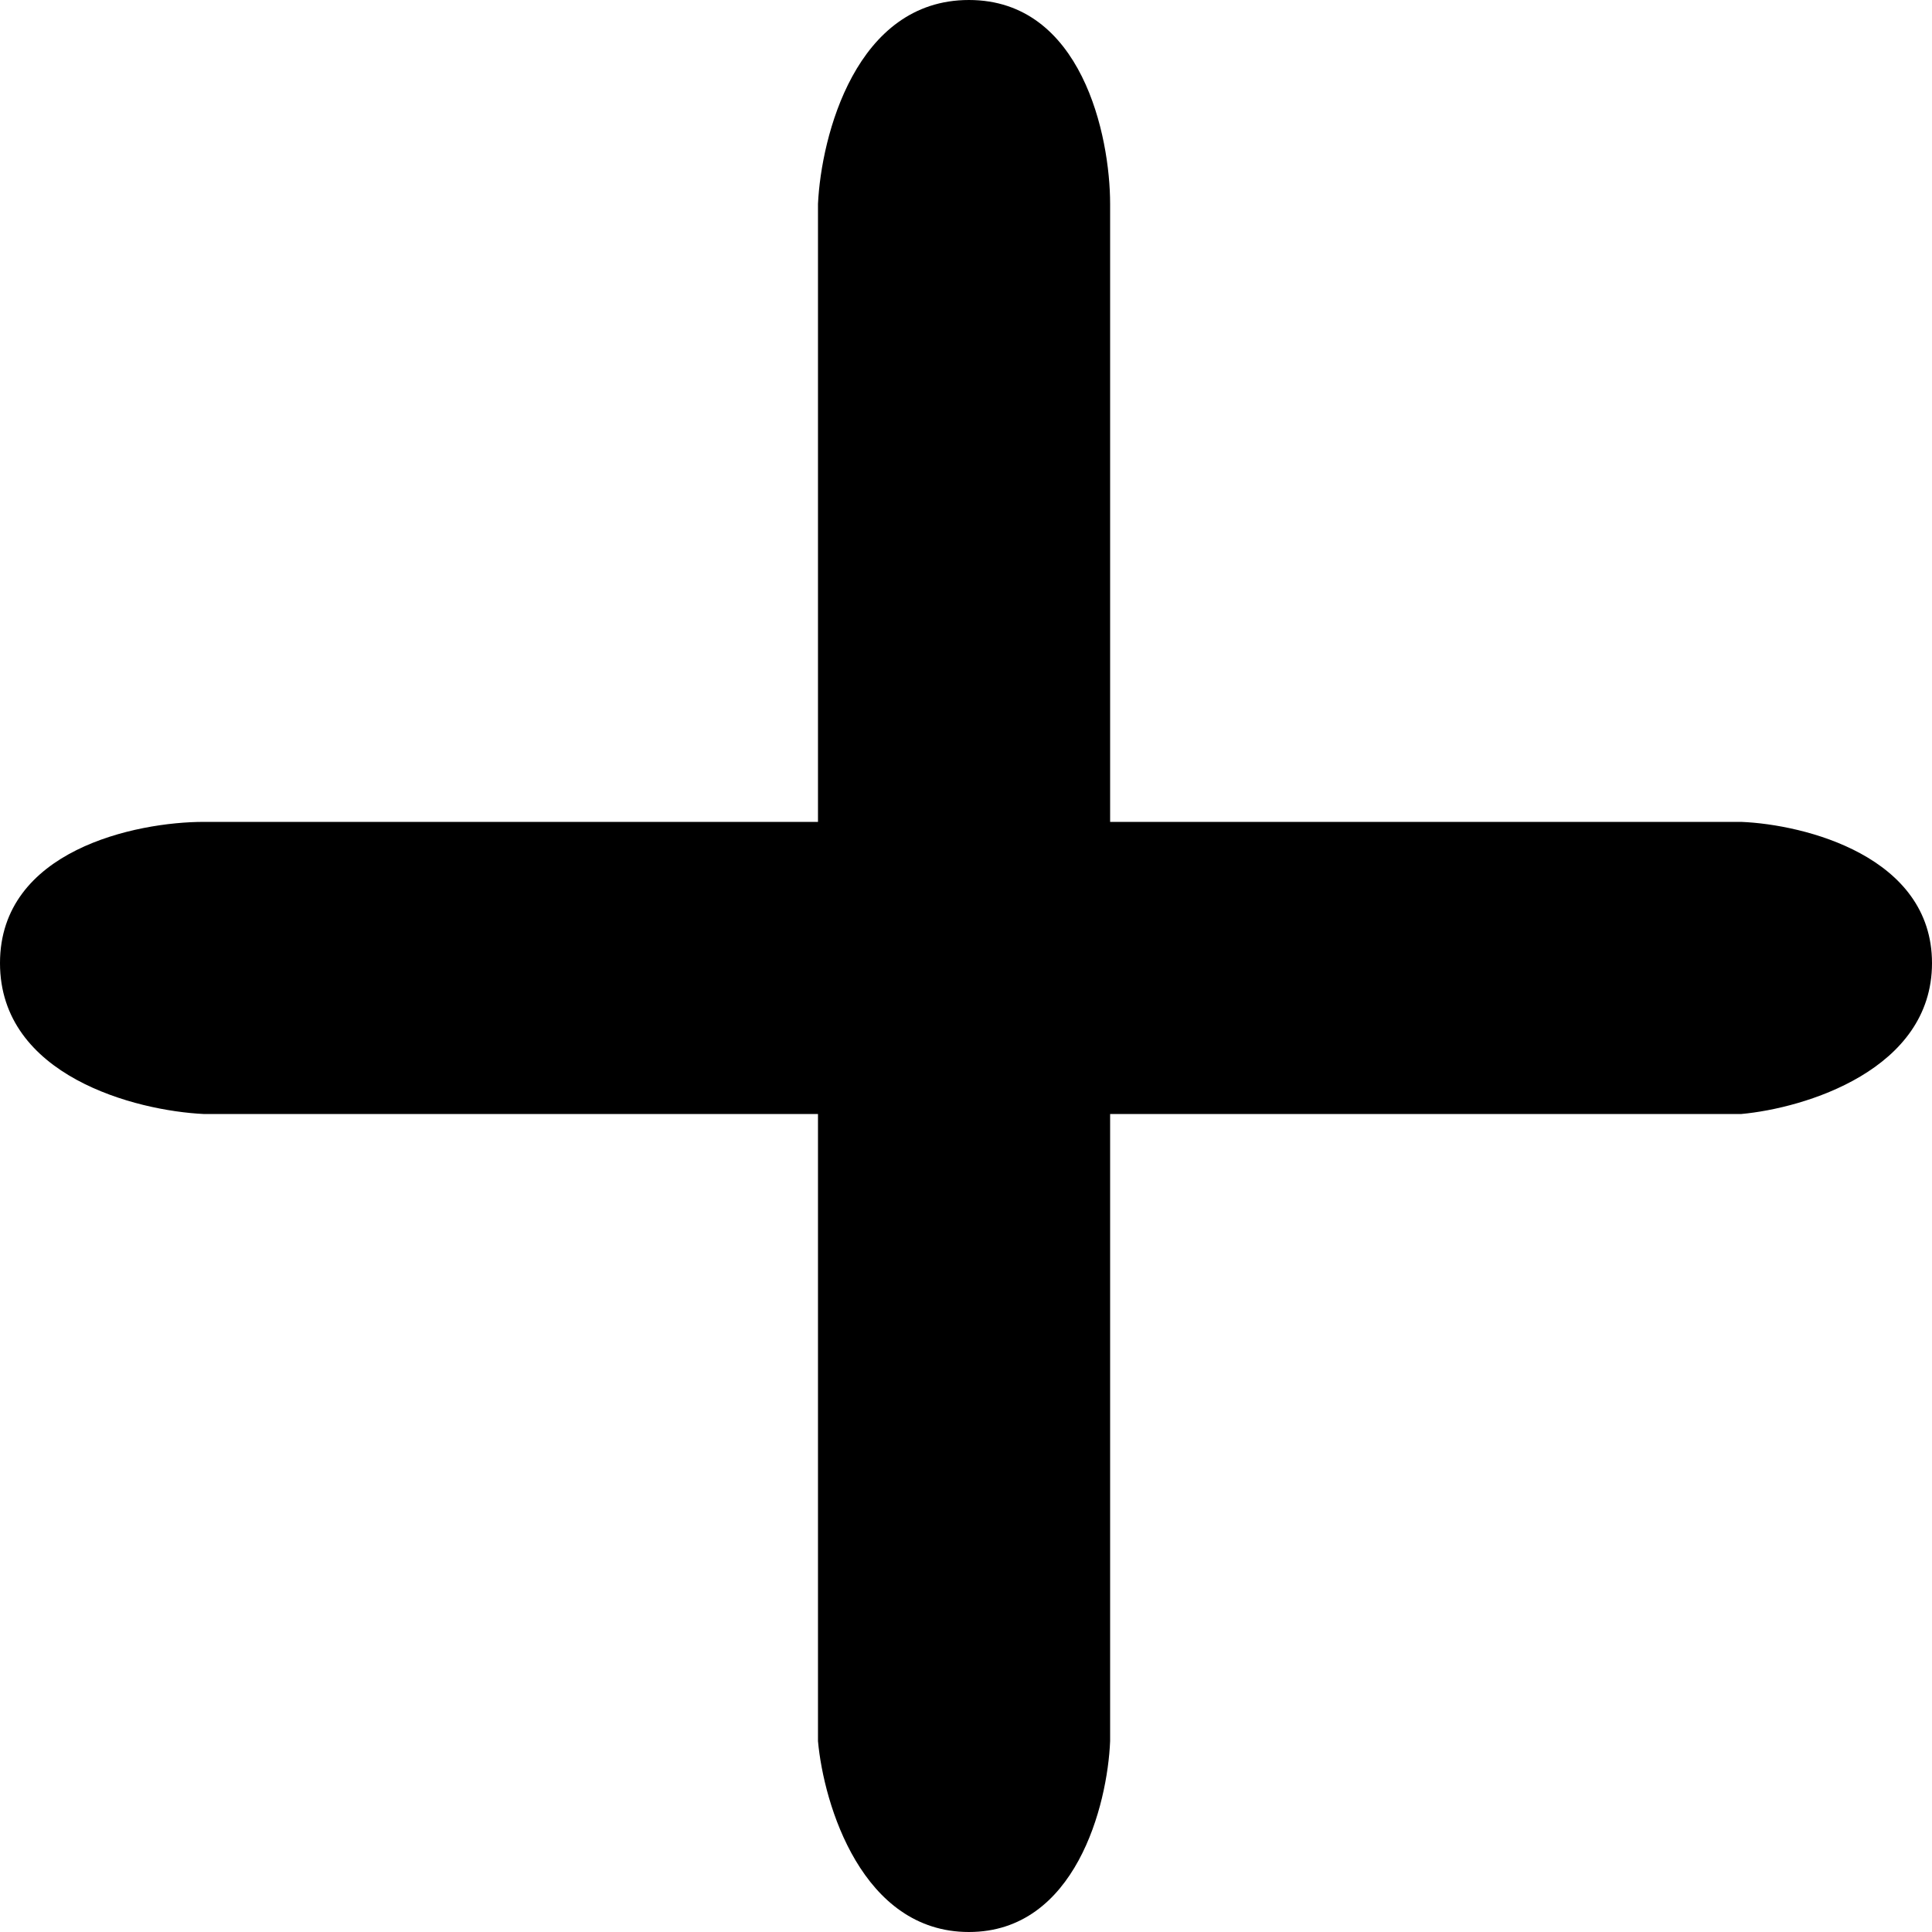 <svg width="496" height="496" viewBox="0 0 496 496" fill="none" xmlns="http://www.w3.org/2000/svg">
<path d="M447.004 211L52.352 211C34.901 211 0 218.252 0 247.258C0 276.265 34.901 285.172 52.352 286L447.004 286C463.336 284.51 496 274.675 496 247.258C496 219.841 463.336 211.662 447.004 211Z" fill="black"/>
<path d="M285 447.004L285 52.352C285 34.901 277.748 -3.1698e-07 248.742 -1.5849e-06C219.735 -2.85282e-06 210.828 34.901 210 52.352L210 447.004C211.49 463.336 221.324 496 248.742 496C276.159 496 284.338 463.336 285 447.004Z" fill="black"/>
</svg>
